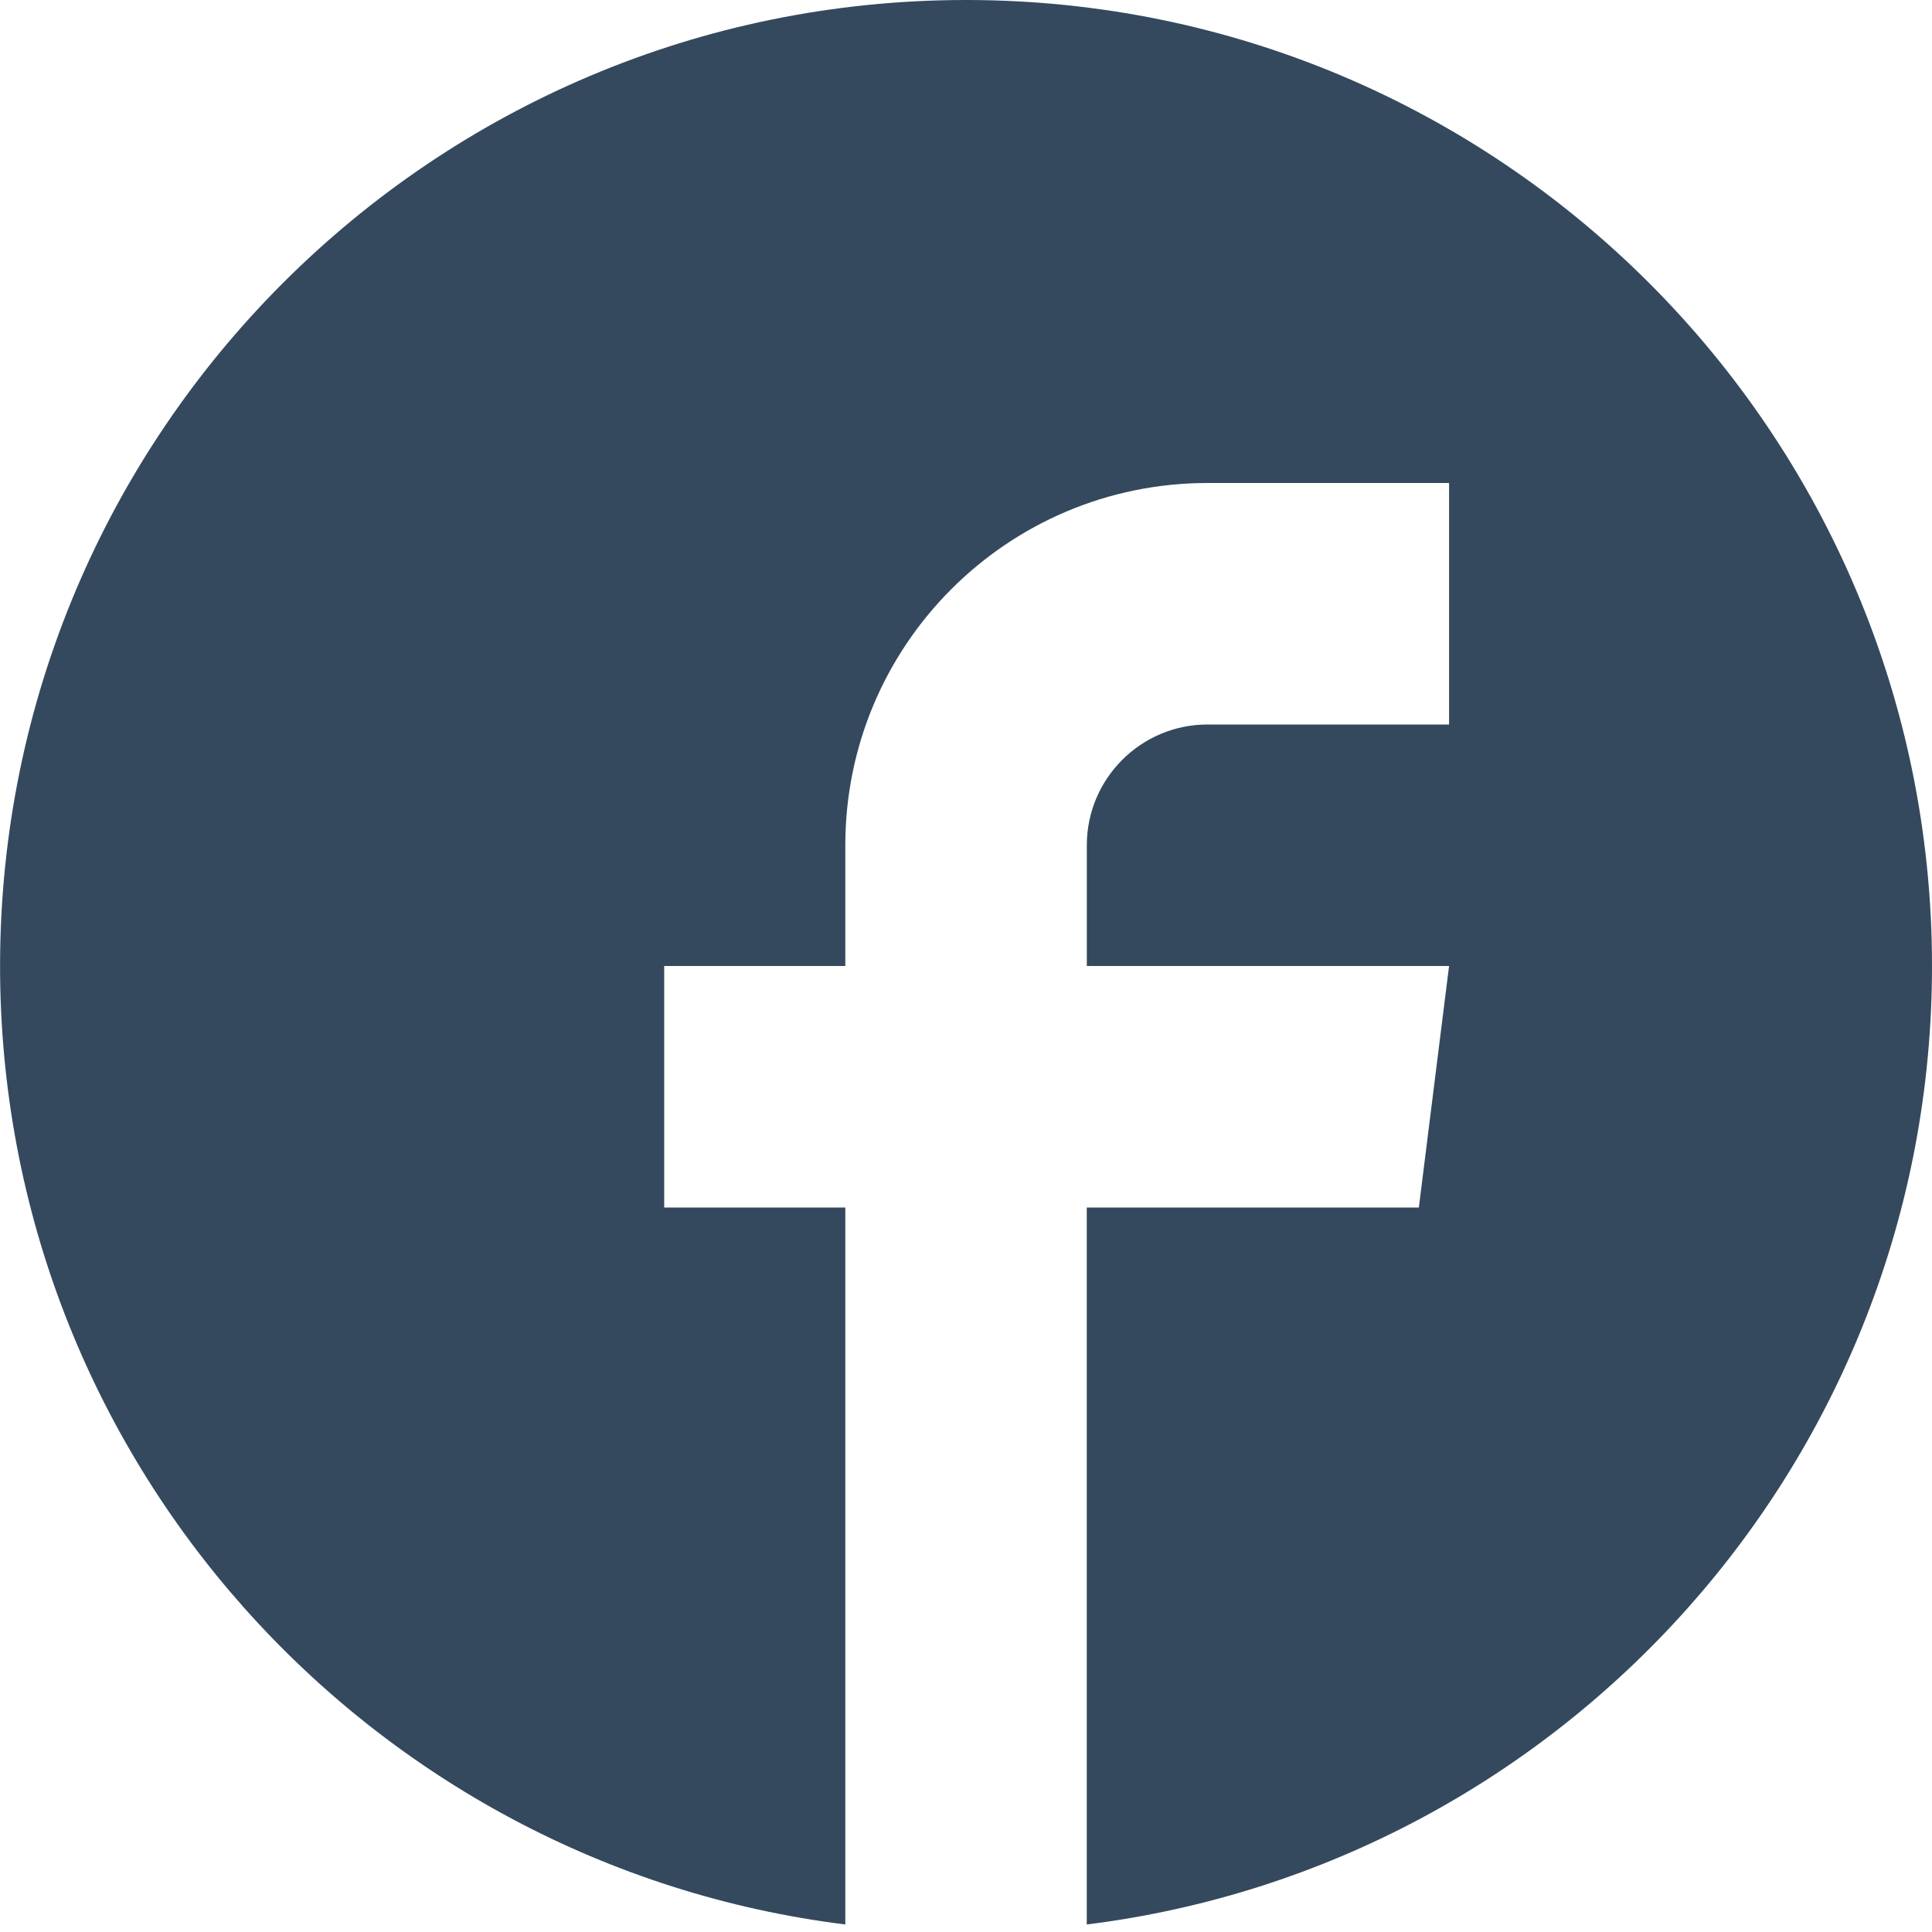 <?xml version="1.0" encoding="utf-8"?>
<!-- Generated by IcoMoon.io -->
<!DOCTYPE svg PUBLIC "-//W3C//DTD SVG 1.1//EN" "http://www.w3.org/Graphics/SVG/1.1/DTD/svg11.dtd">
<svg version="1.1" xmlns="http://www.w3.org/2000/svg" xmlns:xlink="http://www.w3.org/1999/xlink" width="28" height="28" viewBox="0 0 28 28">
	<path d="M14 0c7.732 0 14 6.268 14 14 0 7.139-5.344 13.030-12.25 13.891v-10.391h4.813l0.438-3.5h-5.25v-1.75c0-0.966 0.784-1.75 1.75-1.75h3.5v-3.5h-3.5c-2.9 0-5.25 2.35-5.25 5.25v1.75h-2.625v3.5h2.625v10.391c-6.906-0.861-12.25-6.752-12.25-13.891 0-7.732 6.268-14 14-14z" fill="#34495e" />
</svg>
